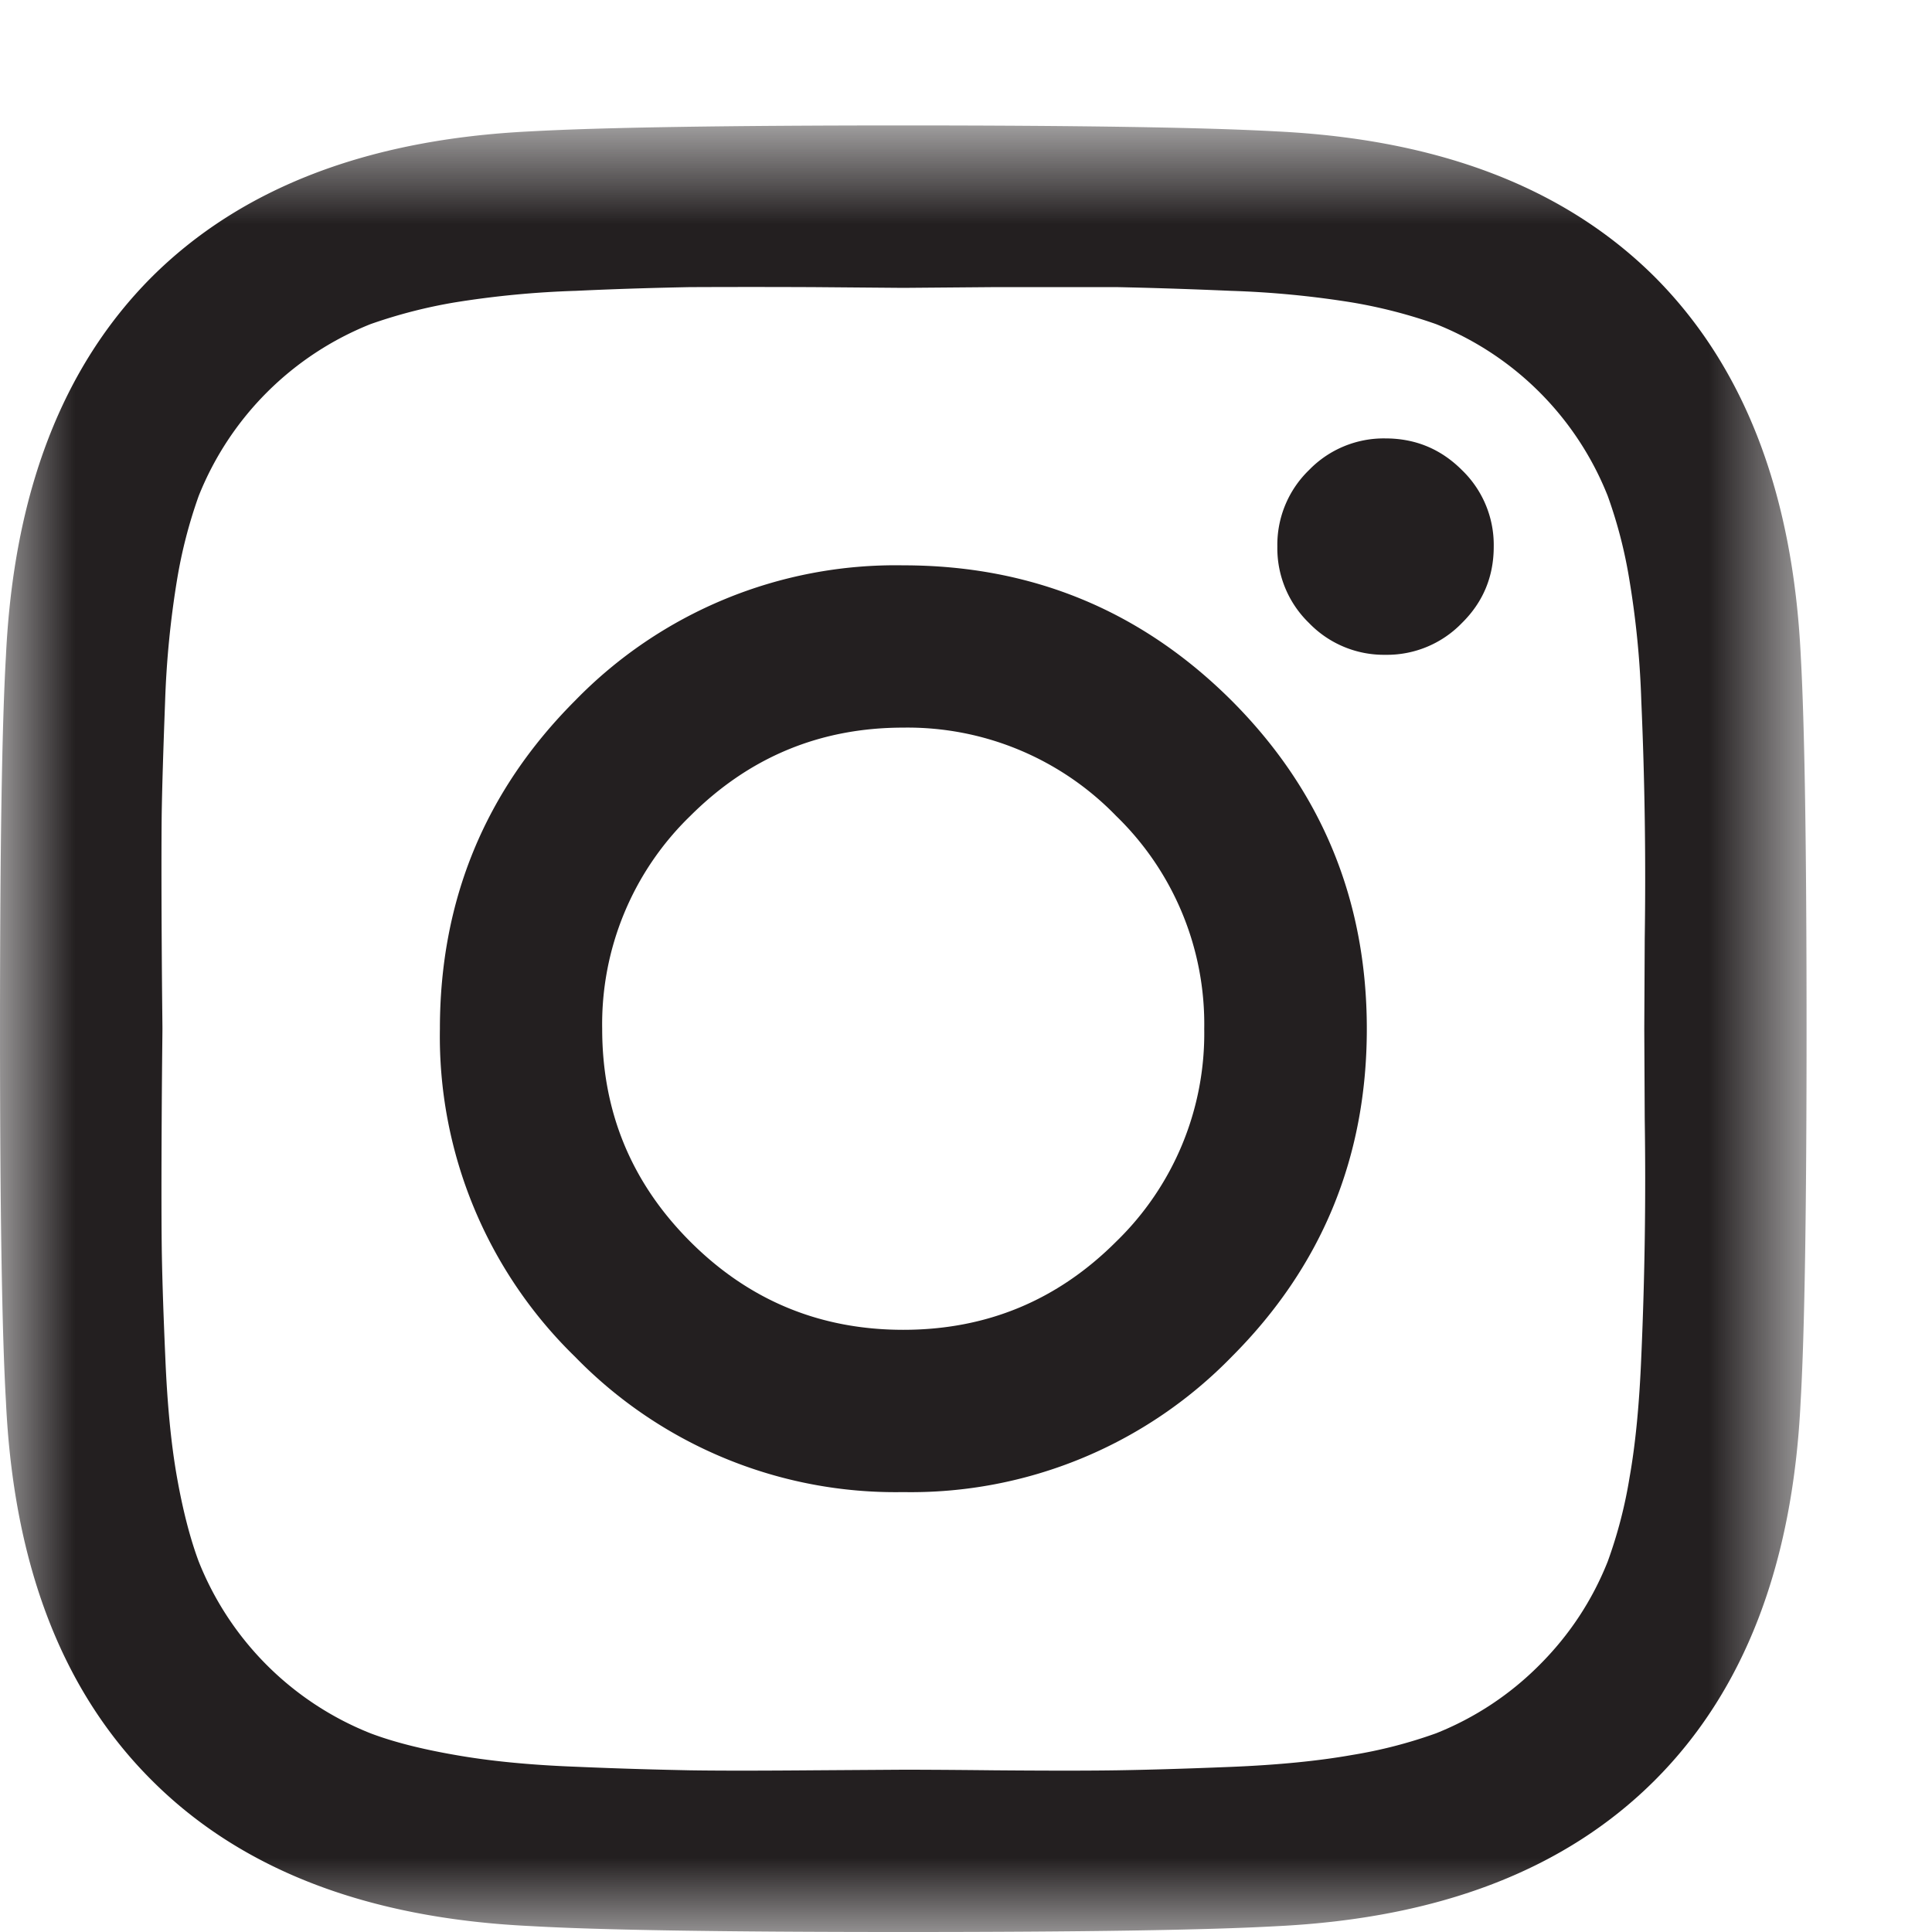 <svg width="13" height="13" viewBox="0 0 13 13" version="1.1" xmlns="http://www.w3.org/2000/svg" xmlns:xlink="http://www.w3.org/1999/xlink"><defs><path id="path-1" d="M0 .845h12.156V13H0z"/></defs><g id="Page-1" stroke="none" stroke-width="1" fill="none" fill-rule="evenodd"><g id="Splash-Page---Desktop" transform="translate(-750 -684)"><g id="Group-14" transform="translate(750 684)"><g id="instagram"><mask id="mask-2" fill="#fff"><use xlink:href="#path-1"/></mask><path d="M9.837 3.163a.699.699 0 0 1 .214.515c0 .2-.07.372-.214.514a.701.701 0 0 1-.515.214.7.7 0 0 1-.514-.214.7.7 0 0 1-.213-.514.7.7 0 0 1 .213-.515.7.7 0 0 1 .514-.213c.2 0 .372.07.515.213M7.51 8.355a1.95 1.95 0 0 0 .593-1.432A1.95 1.95 0 0 0 7.51 5.49a1.953 1.953 0 0 0-1.432-.594c-.56 0-1.037.199-1.433.594a1.95 1.95 0 0 0-.593 1.433c0 .559.197 1.036.593 1.432.396.396.874.593 1.433.593s1.036-.197 1.432-.593m.777-3.641c.606.607.91 1.344.91 2.209s-.304 1.601-.91 2.207a3.011 3.011 0 0 1-2.21.91 3.007 3.007 0 0 1-2.207-.91 3.007 3.007 0 0 1-.91-2.207c0-.865.304-1.602.91-2.209a3.007 3.007 0 0 1 2.208-.91c.865 0 1.601.304 2.209.91M6.684 1.932l-.606.005-.605-.005a95.685 95.685 0 0 0-.835 0c-.191.004-.445.01-.764.025a6.34 6.34 0 0 0-.815.078 3.41 3.41 0 0 0-.566.146 2.071 2.071 0 0 0-1.156 1.156 3.247 3.247 0 0 0-.146.566 6.32 6.32 0 0 0-.08.815c-.012.32-.02.574-.023.764-.002.19-.002.468 0 .835.002.367.005.568.005.606 0 .036-.003.239-.005.605s-.002.645 0 .834c.002.19.01.445.024.764.013.32.039.59.079.815.04.225.089.413.146.566a2.064 2.064 0 0 0 1.156 1.156c.153.058.342.106.566.145.224.04.496.068.815.08.319.014.573.02.764.024.19.003.468.003.835 0l.605-.004c.036 0 .238 0 .606.004.366.003.644.003.834 0 .19-.003.445-.01.764-.023s.59-.04.815-.08a3.18 3.18 0 0 0 .566-.146 2.05 2.05 0 0 0 .696-.46c.2-.2.354-.432.459-.696a3.11 3.11 0 0 0 .147-.566c.04-.224.066-.495.079-.815a26.938 26.938 0 0 0 .023-1.598l-.003-.605.003-.606a27.046 27.046 0 0 0-.023-1.599 6.126 6.126 0 0 0-.08-.815 3.145 3.145 0 0 0-.146-.566 2.063 2.063 0 0 0-1.155-1.156 3.387 3.387 0 0 0-.566-.146 6.374 6.374 0 0 0-.815-.078c-.32-.014-.573-.021-.764-.025h-.834m5.472 4.99c0 1.209-.013 2.045-.04 2.509-.052 1.098-.38 1.947-.981 2.548-.602.602-1.45.929-2.548.982-.465.026-1.301.039-2.51.039-1.207 0-2.044-.013-2.508-.04-1.097-.052-1.947-.379-2.548-.981-.602-.6-.93-1.45-.981-2.548C.013 8.967 0 8.13 0 6.923c0-1.21.013-2.045.04-2.51.052-1.097.38-1.946.98-2.548.602-.6 1.452-.928 2.549-.981.464-.026 1.3-.04 2.509-.04 1.208 0 2.044.014 2.509.04 1.098.053 1.946.38 2.548.98.601.603.929 1.452.982 2.55.026.464.039 1.3.039 2.509" id="Fill-1" fill="#231F20" mask="url(#mask-2)"/></g></g></g></g></svg>
